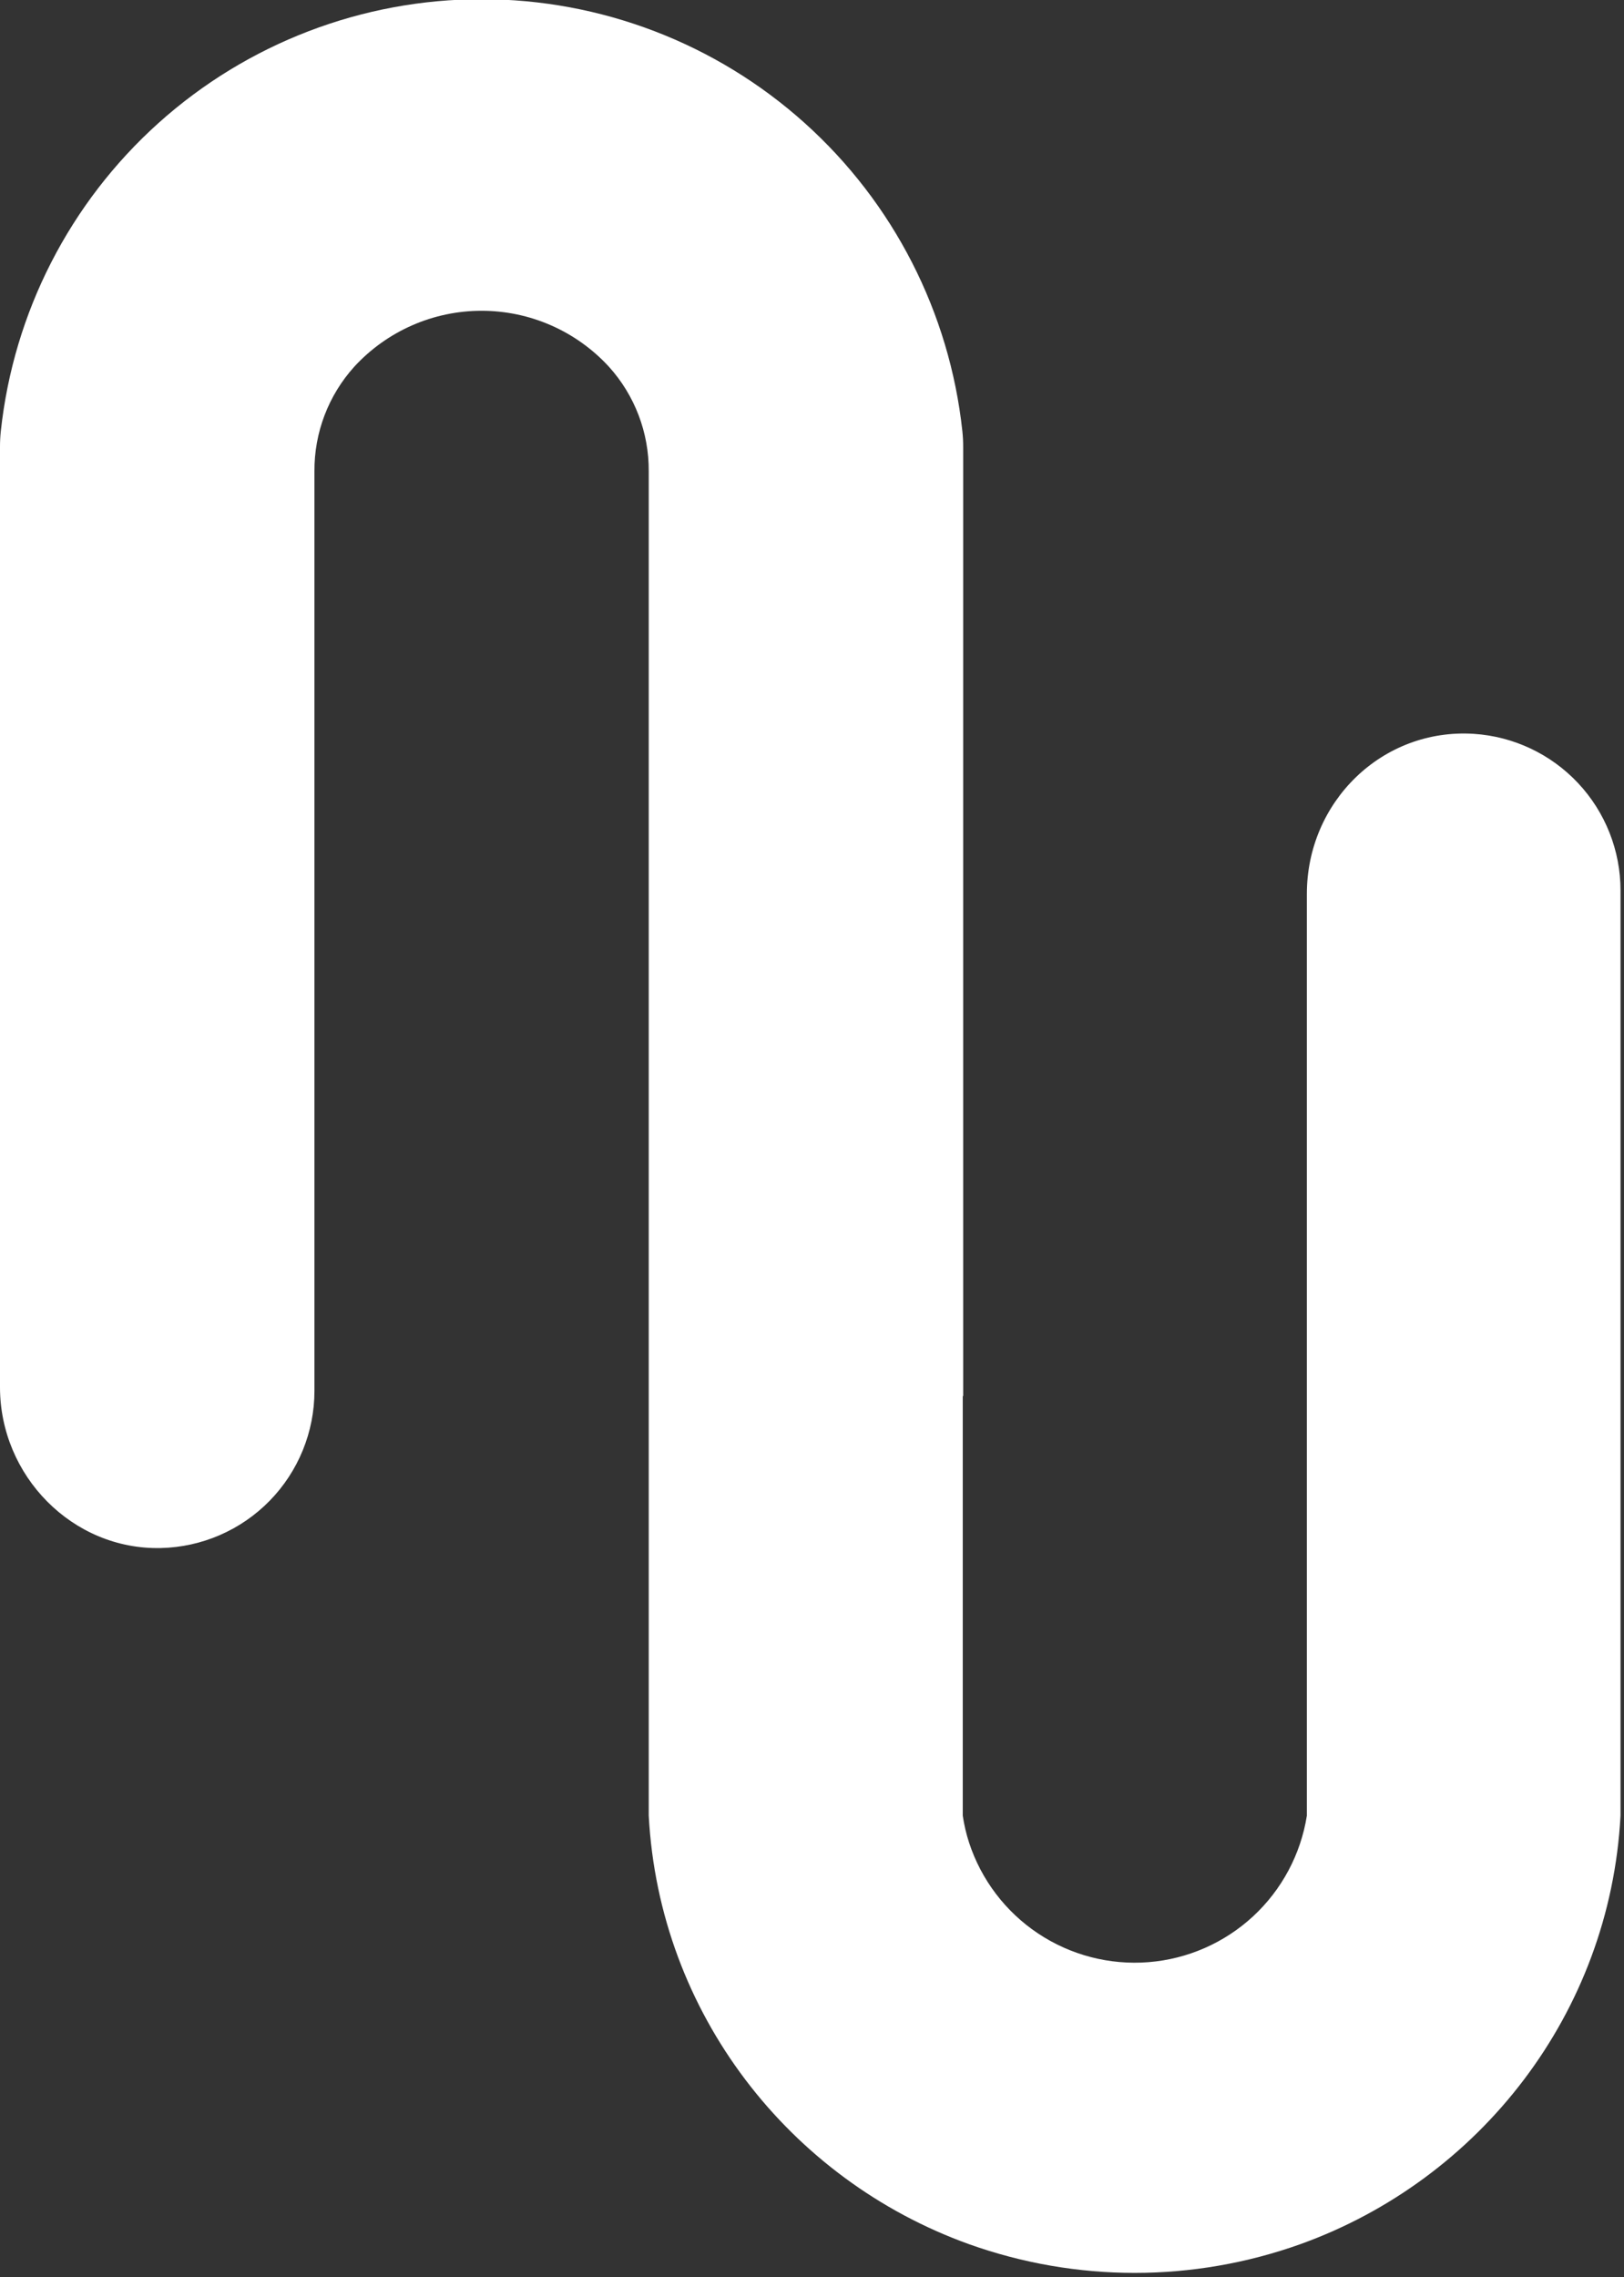 <svg width="356" height="499" viewBox="0 0 356 499" fill="none" xmlns="http://www.w3.org/2000/svg">
<rect x="0" y="0" width="356" height="499" fill="#333333" stroke="none"/>
<path d="M323.08 160.81C302.97 159.53 286.48 175.73 286.48 195.88V397.88C285.136 406.348 280.982 414.118 274.688 419.94C268.394 425.761 260.324 429.297 251.777 429.978C243.231 430.659 234.703 428.446 227.566 423.694C220.429 418.942 215.098 411.928 212.43 403.78C211.806 401.855 211.344 399.882 211.05 397.88V397.88V305.93H211.14C211.14 305.53 211.14 305.14 211.14 304.75V98C211.145 96.821 211.085 95.642 210.96 94.47C208.159 68.474 195.849 44.43 176.395 26.959C156.941 9.489 131.717 -0.174 105.57 -0.174C79.423 -0.174 54.199 9.489 34.745 26.959C15.291 44.43 2.981 68.474 0.18 94.47C0.055 95.642 -0.005 96.821 2.72272e-06 98V304C2.72272e-06 323.38 15.86 339.66 35.24 339.23C44.244 339.031 52.813 335.314 59.11 328.875C65.407 322.436 68.932 313.787 68.93 304.78V103.29C68.869 94.824 71.984 86.642 77.66 80.36C81.21 76.496 85.524 73.411 90.328 71.301C95.132 69.19 100.323 68.101 105.57 68.101C110.817 68.101 116.008 69.19 120.812 71.301C125.616 73.411 129.93 76.496 133.48 80.36C139.158 86.641 142.273 94.823 142.21 103.29V304.75C142.21 305.14 142.21 305.53 142.21 305.93V397.84C144.51 441.2 173.08 477.64 212.4 491.77C235.895 500.17 261.575 500.17 285.07 491.77C324.37 477.64 352.94 441.2 355.24 397.84V195.13C355.238 186.396 351.914 177.989 345.942 171.615C339.969 165.242 331.796 161.379 323.08 160.81V160.81Z" fill="white"/>
</svg>
